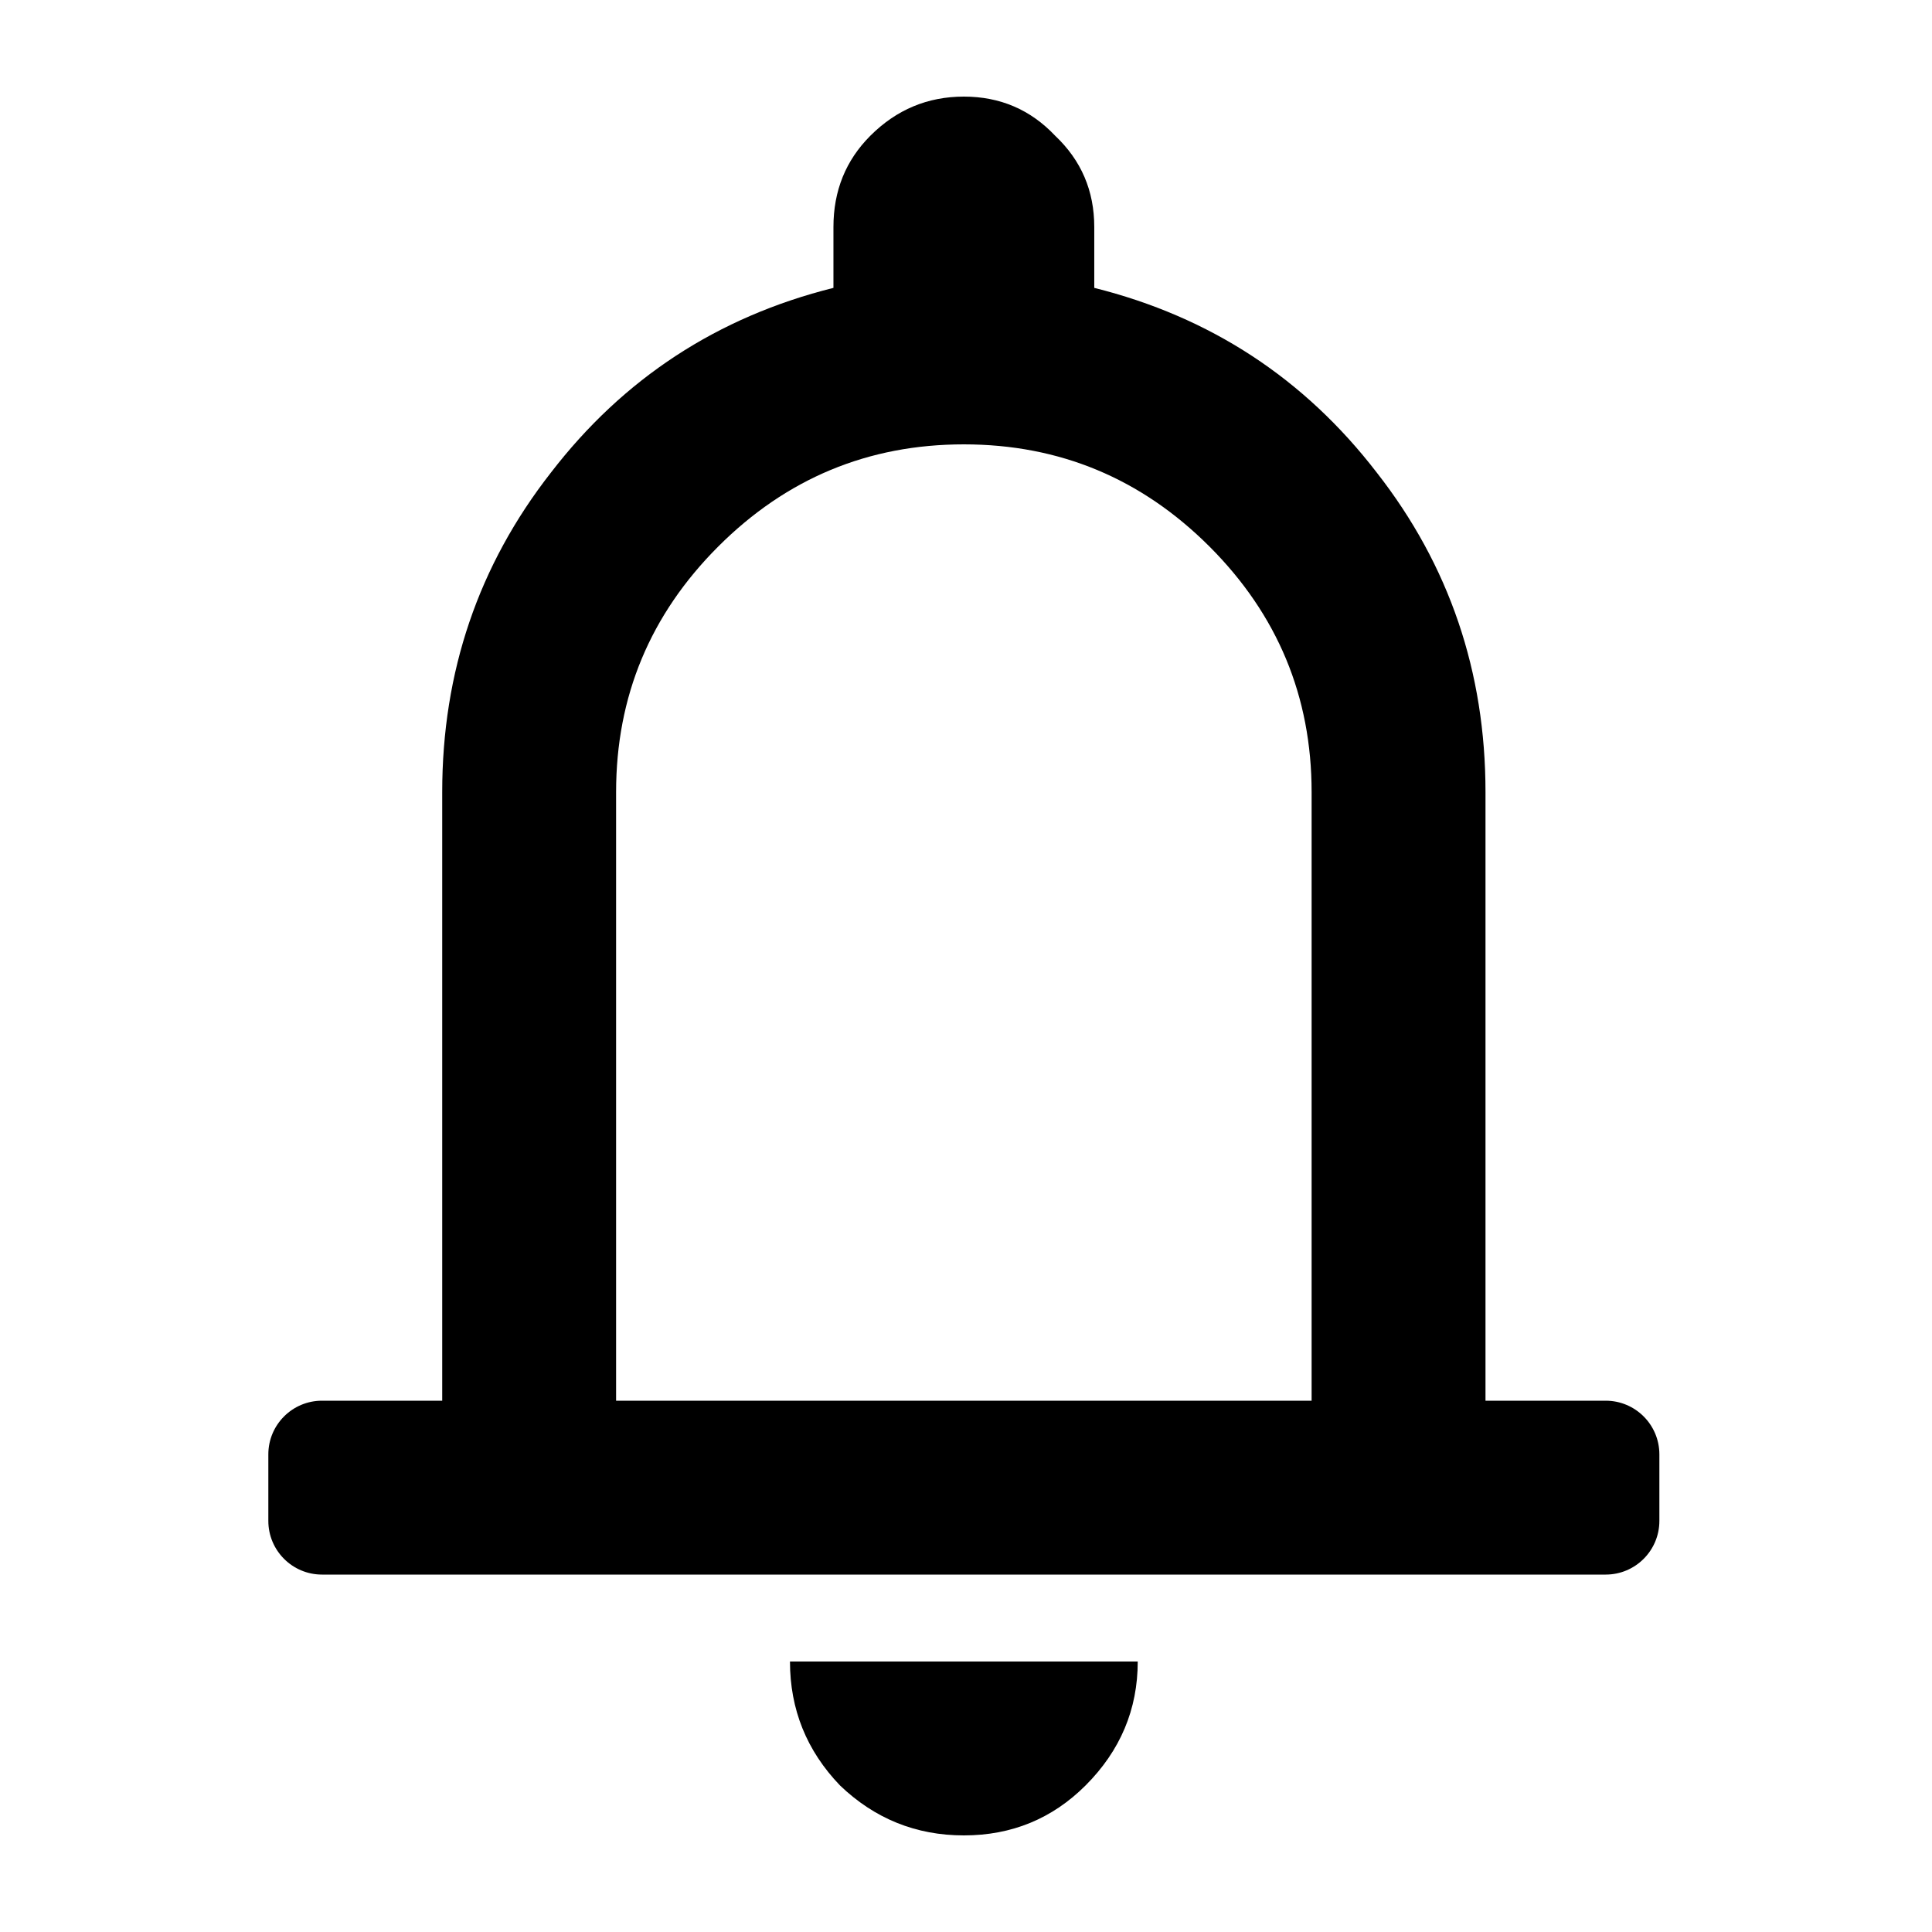 <svg width="36" height="36" viewBox="0 0 36 36" fill="none" xmlns="http://www.w3.org/2000/svg">
<path d="M6 29.34C5.448 29.34 5 28.892 5 28.34V27.1C5 26.548 5.448 26.1 6 26.1H8.24V14.76C8.24 12.519 8.915 10.534 10.265 8.807C11.615 7.052 13.37 5.904 15.53 5.364V4.23C15.53 3.555 15.759 2.988 16.218 2.529C16.704 2.043 17.285 1.8 17.96 1.8C18.635 1.8 19.202 2.043 19.661 2.529C20.147 2.988 20.39 3.555 20.39 4.23V5.364C22.55 5.904 24.305 7.052 25.655 8.807C27.005 10.534 27.68 12.519 27.68 14.76V26.1H29.92C30.472 26.1 30.92 26.548 30.92 27.1V28.34C30.92 28.892 30.472 29.34 29.92 29.34H6ZM17.96 34.2C17.069 34.2 16.299 33.889 15.652 33.269C15.03 32.621 14.72 31.851 14.72 30.96H21.2C21.2 31.851 20.876 32.621 20.228 33.269C19.607 33.889 18.851 34.2 17.96 34.2ZM11.48 26.1H24.44V14.76C24.44 12.978 23.805 11.453 22.537 10.184C21.267 8.915 19.742 8.28 17.96 8.28C16.178 8.28 14.652 8.915 13.383 10.184C12.114 11.453 11.48 12.978 11.48 14.76V26.1Z" fill="black"/>
</svg>
